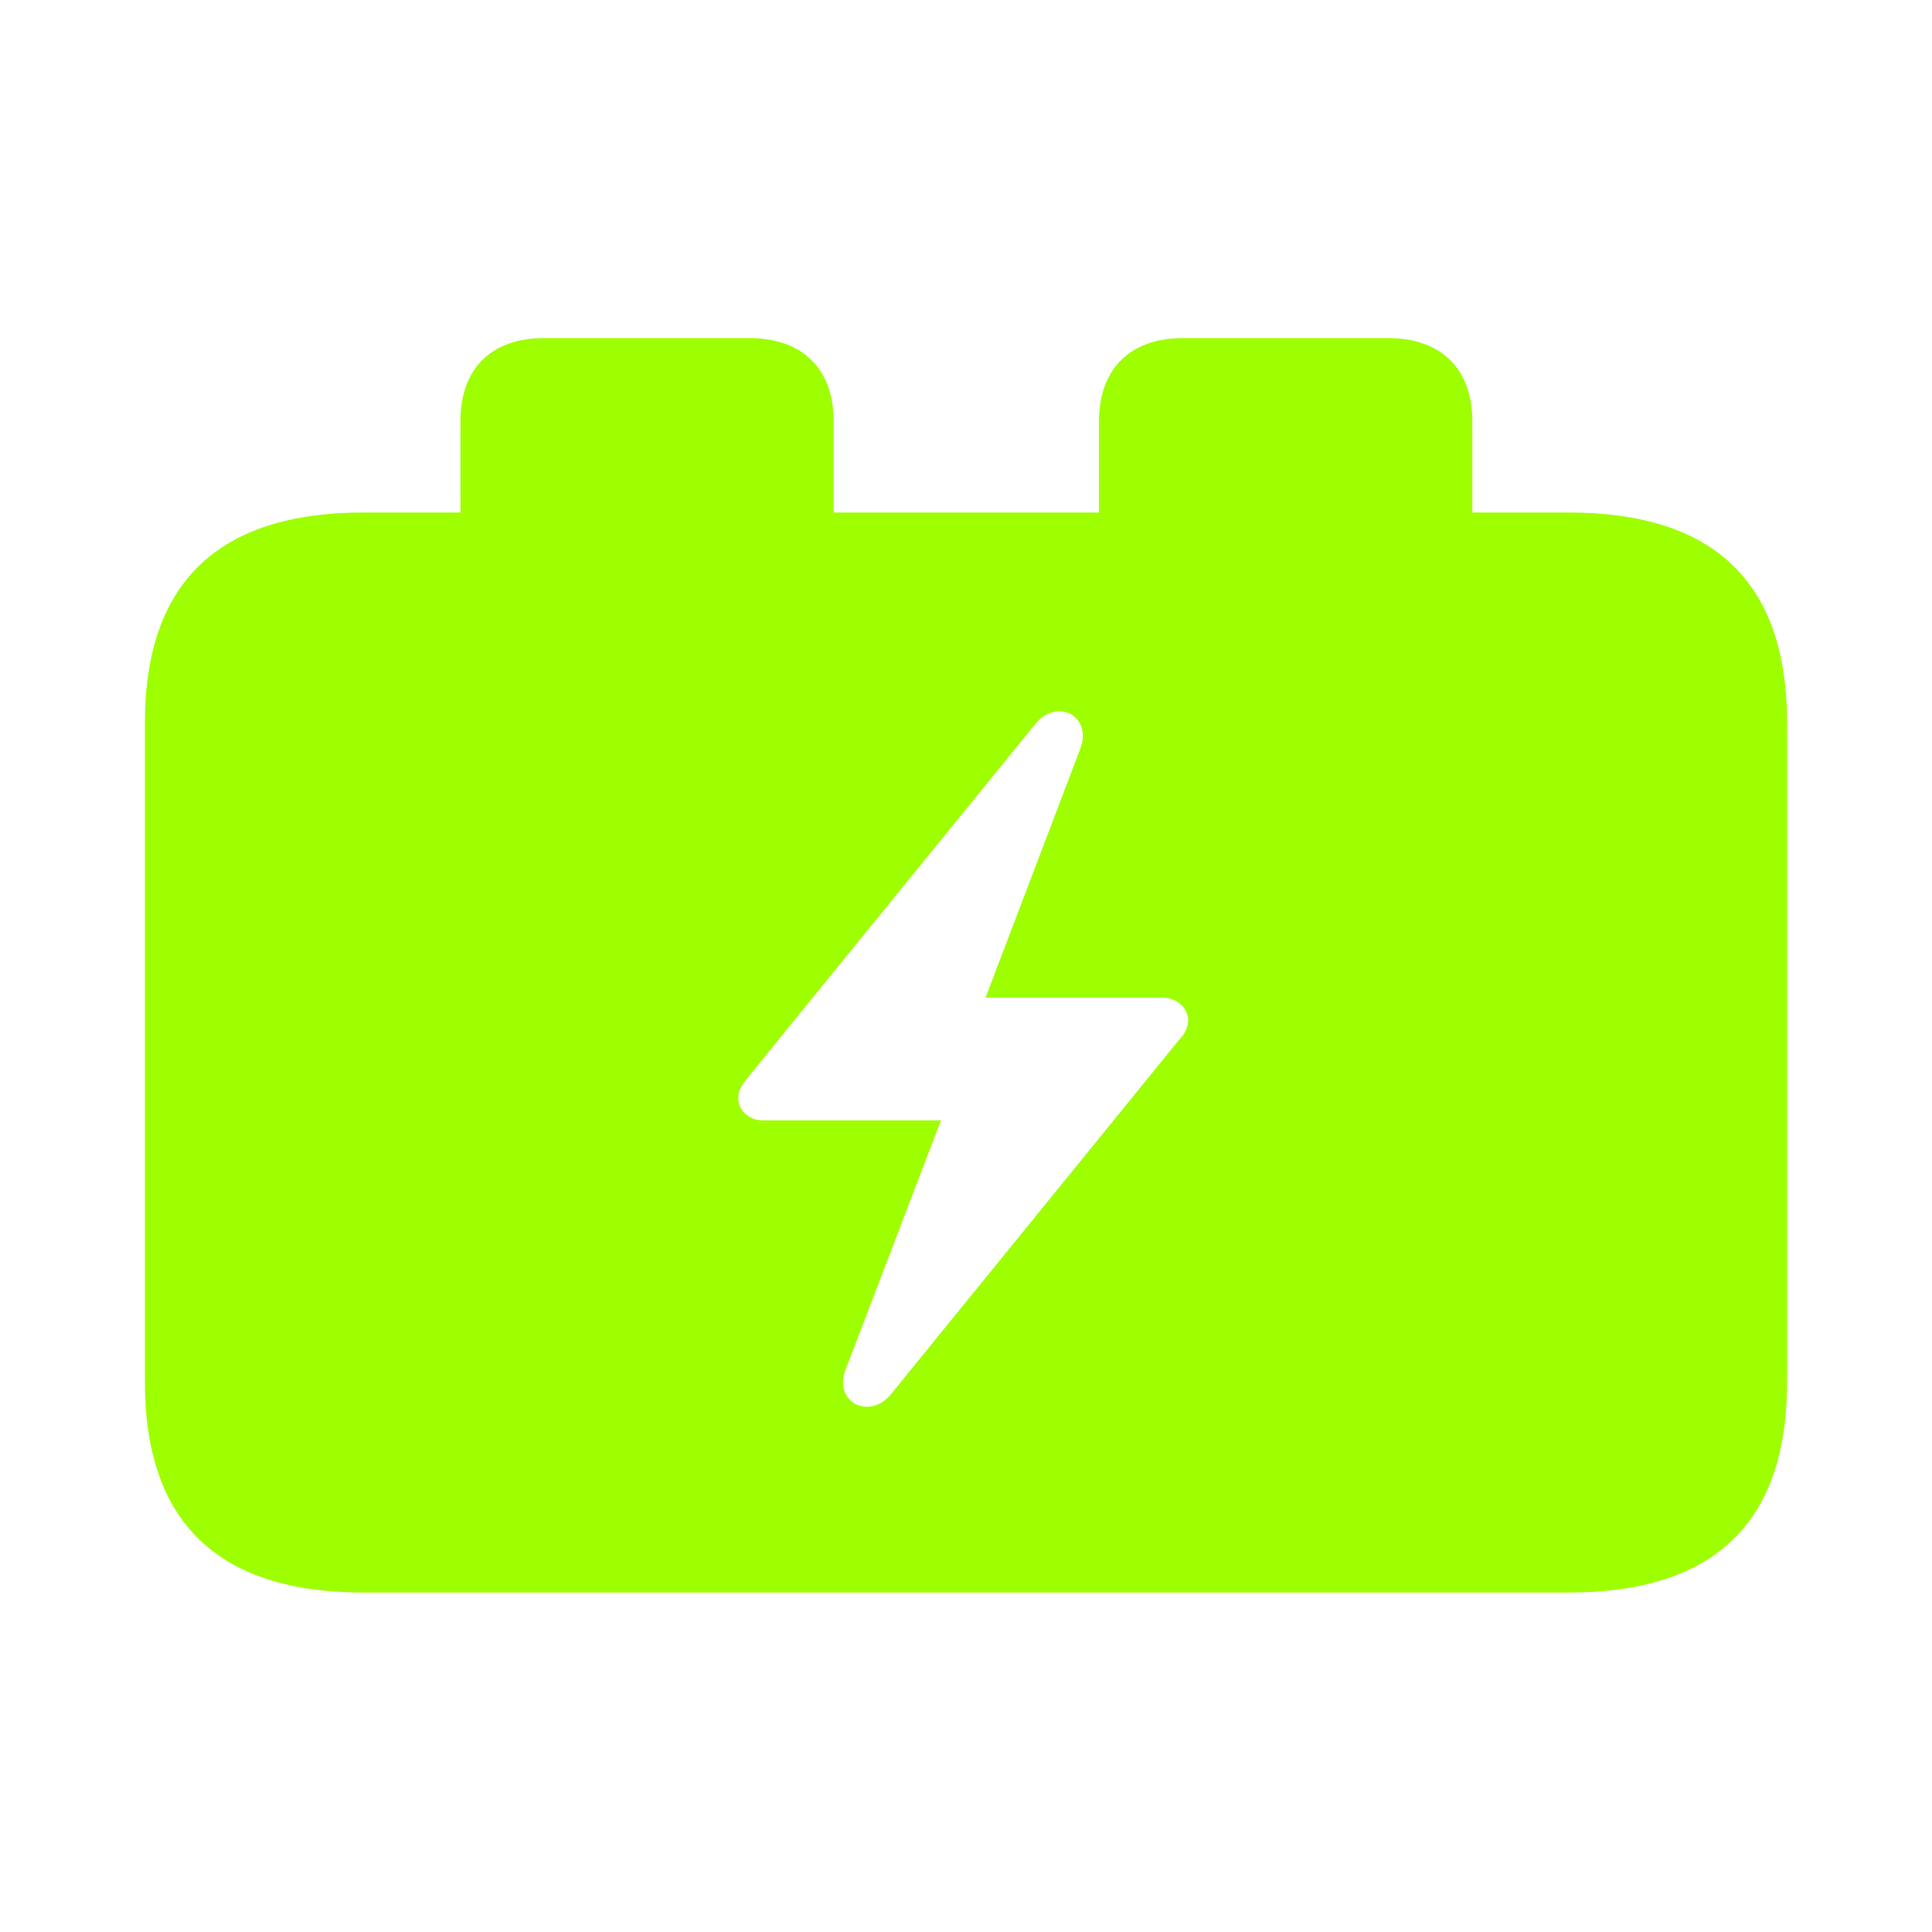 <svg width="26" height="26" viewBox="0 0 26 26" fill="none" xmlns="http://www.w3.org/2000/svg">
<path d="M9.935 14.774C9.935 14.683 9.982 14.6 10.057 14.508L13.928 9.749C14.219 9.382 14.706 9.63 14.537 10.079L13.263 13.426H15.653C15.831 13.426 15.99 13.564 15.99 13.729C15.99 13.821 15.943 13.922 15.859 14.004L11.997 18.754C11.707 19.121 11.21 18.873 11.379 18.433L12.663 15.077H10.263C10.085 15.077 9.935 14.949 9.935 14.774ZM4.893 21.432H21.107C23.076 21.432 24.05 20.487 24.05 18.598V9.731C24.05 7.842 23.076 6.897 21.107 6.897H19.814V5.669C19.814 4.972 19.401 4.55 18.68 4.55H15.915C15.203 4.55 14.79 4.972 14.79 5.669V6.897H11.219V5.669C11.219 4.972 10.807 4.55 10.085 4.55H7.321C6.599 4.55 6.196 4.972 6.196 5.669V6.897H4.893C2.934 6.897 1.95 7.842 1.95 9.731V18.598C1.95 20.487 2.934 21.432 4.893 21.432Z" fill="#9EFF00"/>
</svg>
